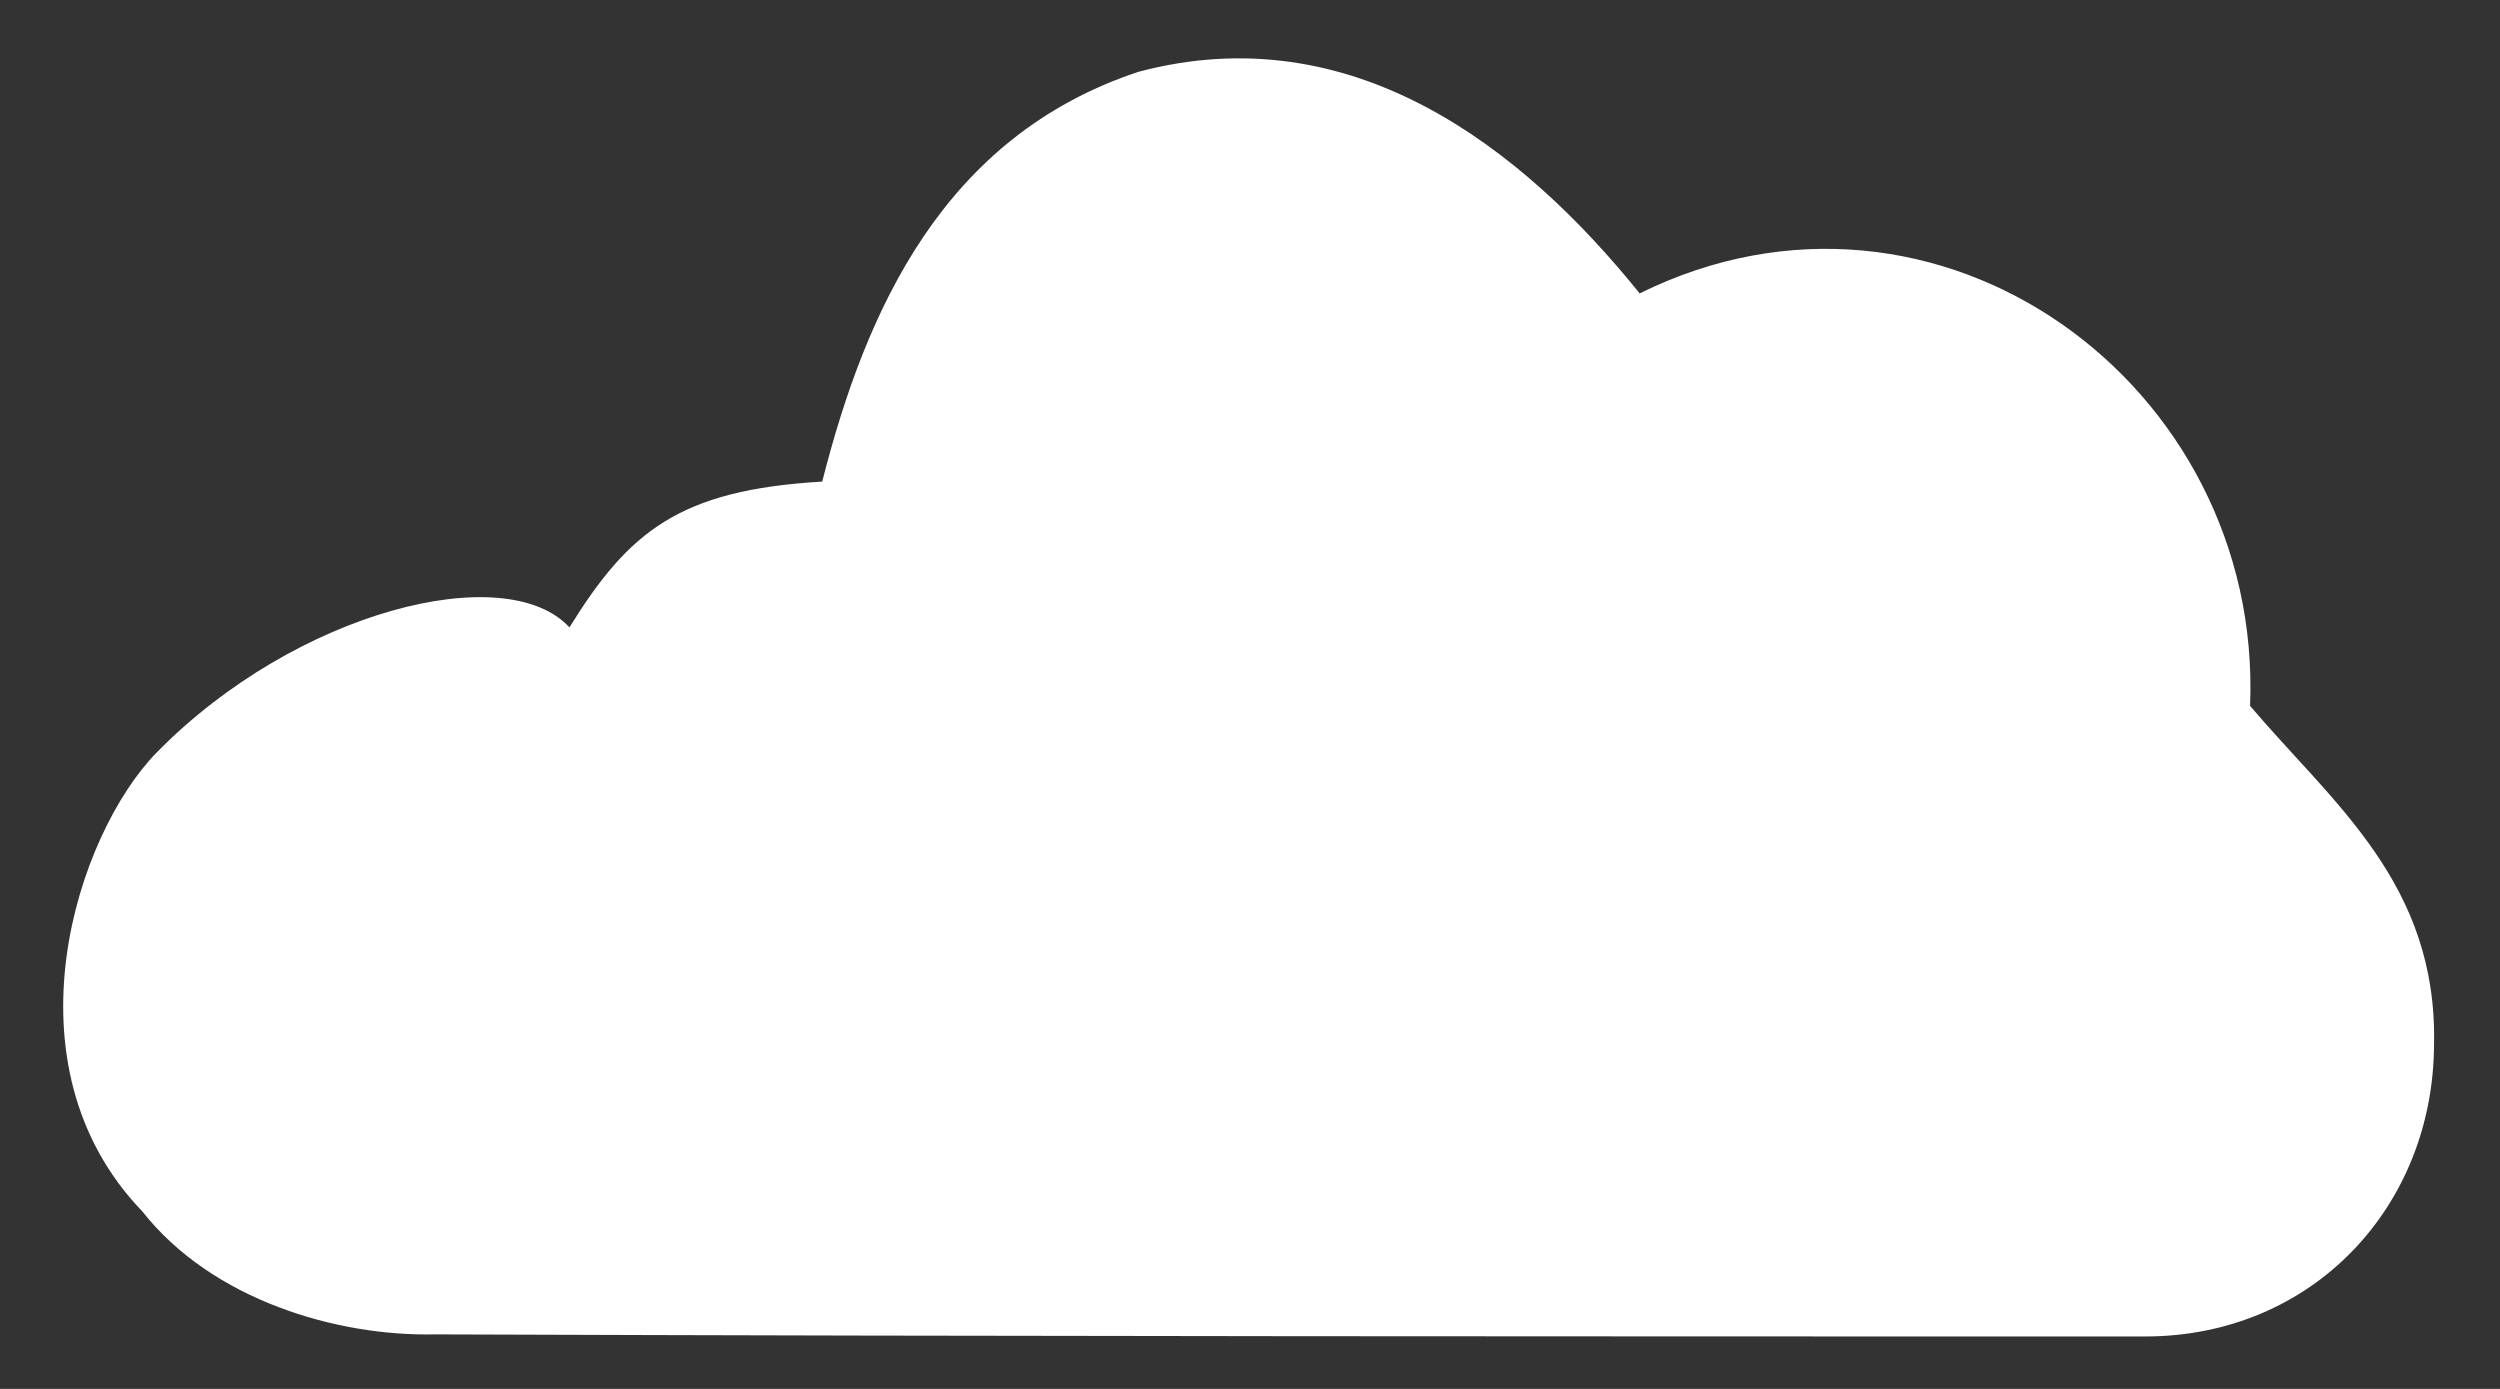 <?xml version="1.0" encoding="utf-8"?>
<!-- Generator: Adobe Illustrator 15.0.0, SVG Export Plug-In  -->
<!DOCTYPE svg PUBLIC "-//W3C//DTD SVG 1.1//EN" "http://www.w3.org/Graphics/SVG/1.1/DTD/svg11.dtd">
<svg version="1.1"
	 xmlns="http://www.w3.org/2000/svg" xmlns:xlink="http://www.w3.org/1999/xlink" xmlns:a="http://ns.adobe.com/AdobeSVGViewerExtensions/3.0/"
	 x="0px" y="0px" width="36px" height="20px" viewBox="-0.91 -0.84 36 20"
	 overflow="visible" enable-background="new -0.91 -0.84 36 20" xml:space="preserve">
<rect x="-0.91" y="-0.84" width="36" height="20" fill="#333333" stroke="none"/>
<defs>
</defs>
<path fill="#FFFFFF" d="M10.93,6.095c0.63-2.48,1.747-4.967,4.55-5.9c3.081-0.821,5.53,1.09,7.221,3.19
	c4.29-2.12,8.979,1.31,8.79,5.94c1.199,1.41,2.7,2.56,2.649,4.88c-0.01,2.33-1.748,4.2-4.16,4.2c-8.028,0-16.388,0-24.63-0.03
	c-1.404,0.03-3.2-0.49-4.21-1.77c-2.04-2.12-0.944-5.438,0.21-6.613c2.009-2.043,5.026-2.789,5.94-1.798
	C8.146,6.814,8.868,6.216,10.93,6.095z"/>
</svg>
